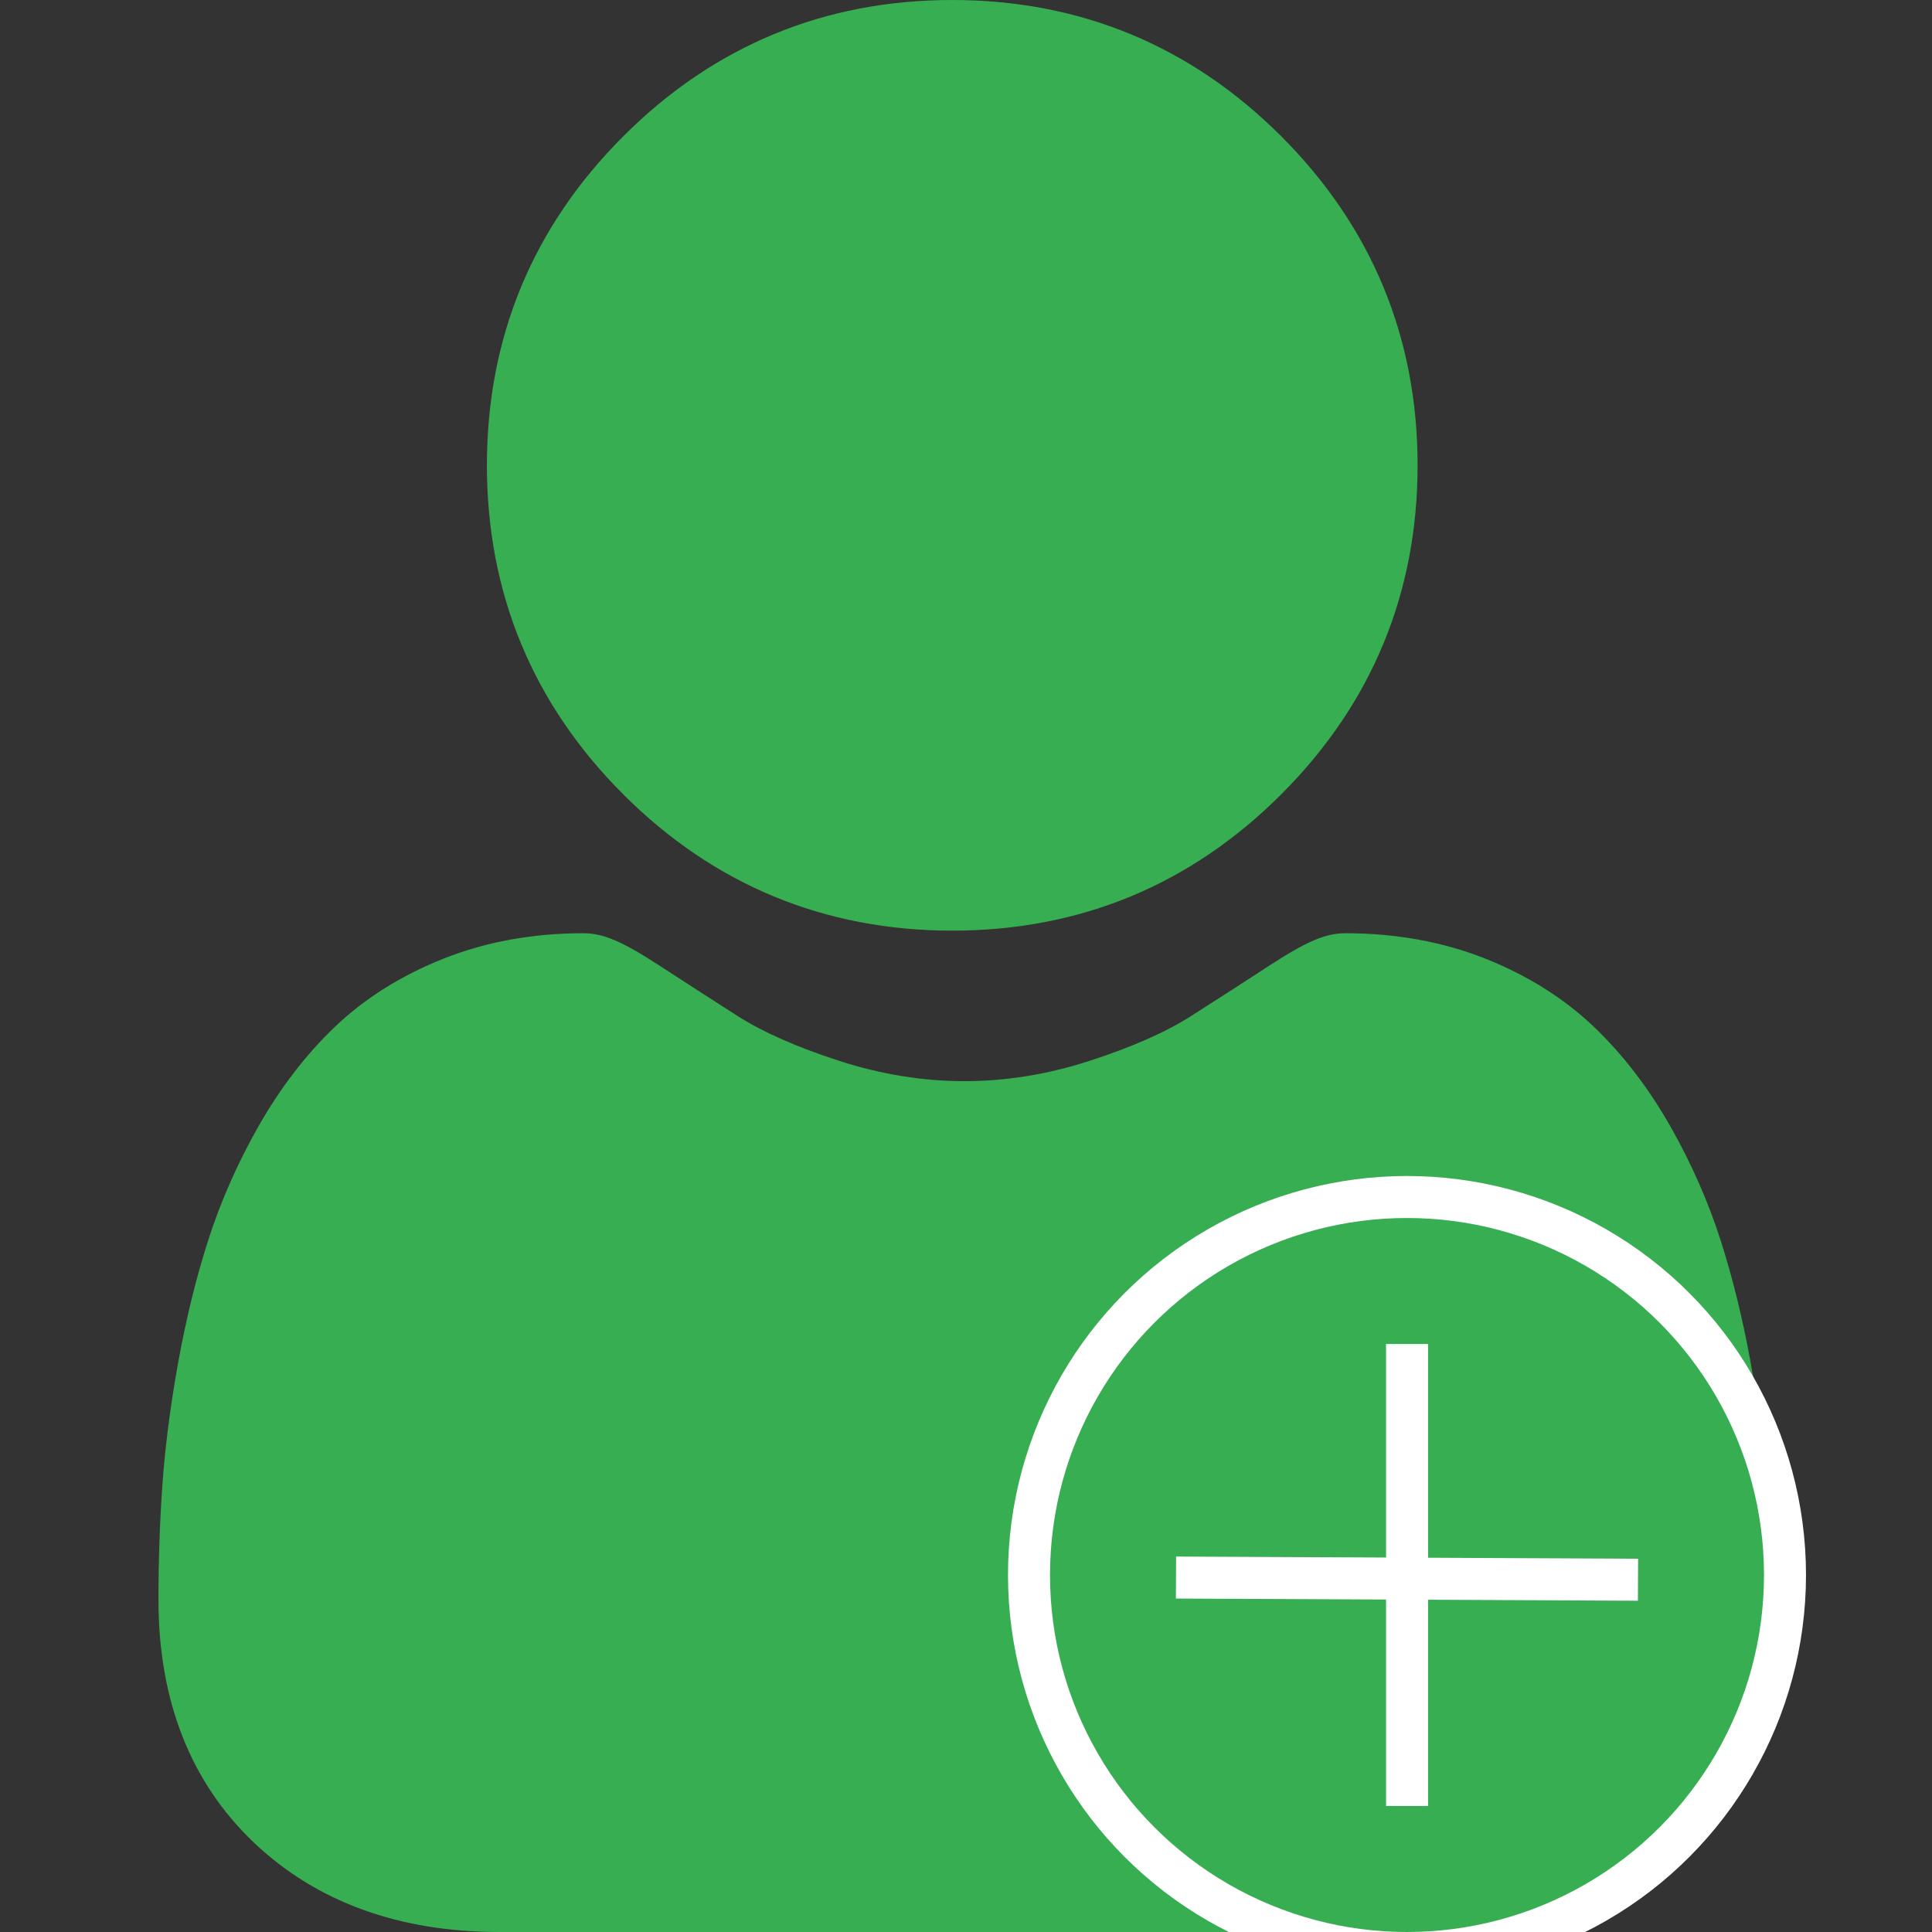 <svg width="46" height="46" viewBox="0 0 46 46" fill="none" xmlns="http://www.w3.org/2000/svg">
<rect x="0" y="0" width="46" height="46" fill="#333333" stroke="none"/>
<g clip-path="url(#clip0)">
<path d="M22.672 22.158C25.716 22.158 28.352 21.067 30.506 18.912C32.66 16.759 33.752 14.123 33.752 11.079C33.752 8.035 32.66 5.4 30.506 3.245C28.352 1.092 25.716 0 22.672 0C19.628 0 16.992 1.092 14.839 3.246C12.685 5.399 11.593 8.035 11.593 11.079C11.593 14.123 12.685 16.759 14.839 18.913C16.993 21.066 19.629 22.158 22.672 22.158Z" fill="#38AE53"/>
<path d="M42.059 35.372C41.996 34.475 41.871 33.498 41.686 32.465C41.499 31.425 41.259 30.442 40.971 29.543C40.674 28.614 40.269 27.696 39.77 26.817C39.251 25.905 38.642 25.11 37.958 24.456C37.243 23.772 36.368 23.222 35.356 22.821C34.347 22.422 33.229 22.22 32.033 22.22C31.564 22.22 31.11 22.413 30.233 22.984C29.693 23.336 29.062 23.743 28.357 24.193C27.754 24.577 26.938 24.937 25.93 25.262C24.946 25.581 23.947 25.742 22.961 25.742C21.976 25.742 20.977 25.581 19.992 25.262C18.985 24.937 18.169 24.577 17.567 24.194C16.869 23.747 16.237 23.34 15.689 22.983C14.813 22.412 14.359 22.22 13.889 22.22C12.693 22.22 11.576 22.422 10.568 22.822C9.556 23.222 8.68 23.772 7.965 24.457C7.282 25.111 6.672 25.905 6.154 26.817C5.655 27.696 5.25 28.613 4.953 29.543C4.665 30.442 4.425 31.425 4.238 32.465C4.053 33.496 3.928 34.474 3.865 35.373C3.804 36.253 3.773 37.166 3.773 38.089C3.773 40.49 4.537 42.434 6.042 43.868C7.529 45.282 9.496 46 11.888 46H34.037C36.429 46 38.396 45.283 39.883 43.868C41.388 42.435 42.151 40.491 42.151 38.089C42.151 37.162 42.12 36.248 42.059 35.372Z" fill="#38AE53"/>
<circle cx="33.5" cy="37.5" r="9" fill="#38AE53" stroke="white"/>
<path d="M33.501 32L33.501 43" stroke="white"/>
<path d="M28 37.561L39 37.613" stroke="white"/>
</g>
<defs>
<clipPath id="clip0">
<rect width="46" height="46" fill="white"/>
</clipPath>
</defs>
</svg>
